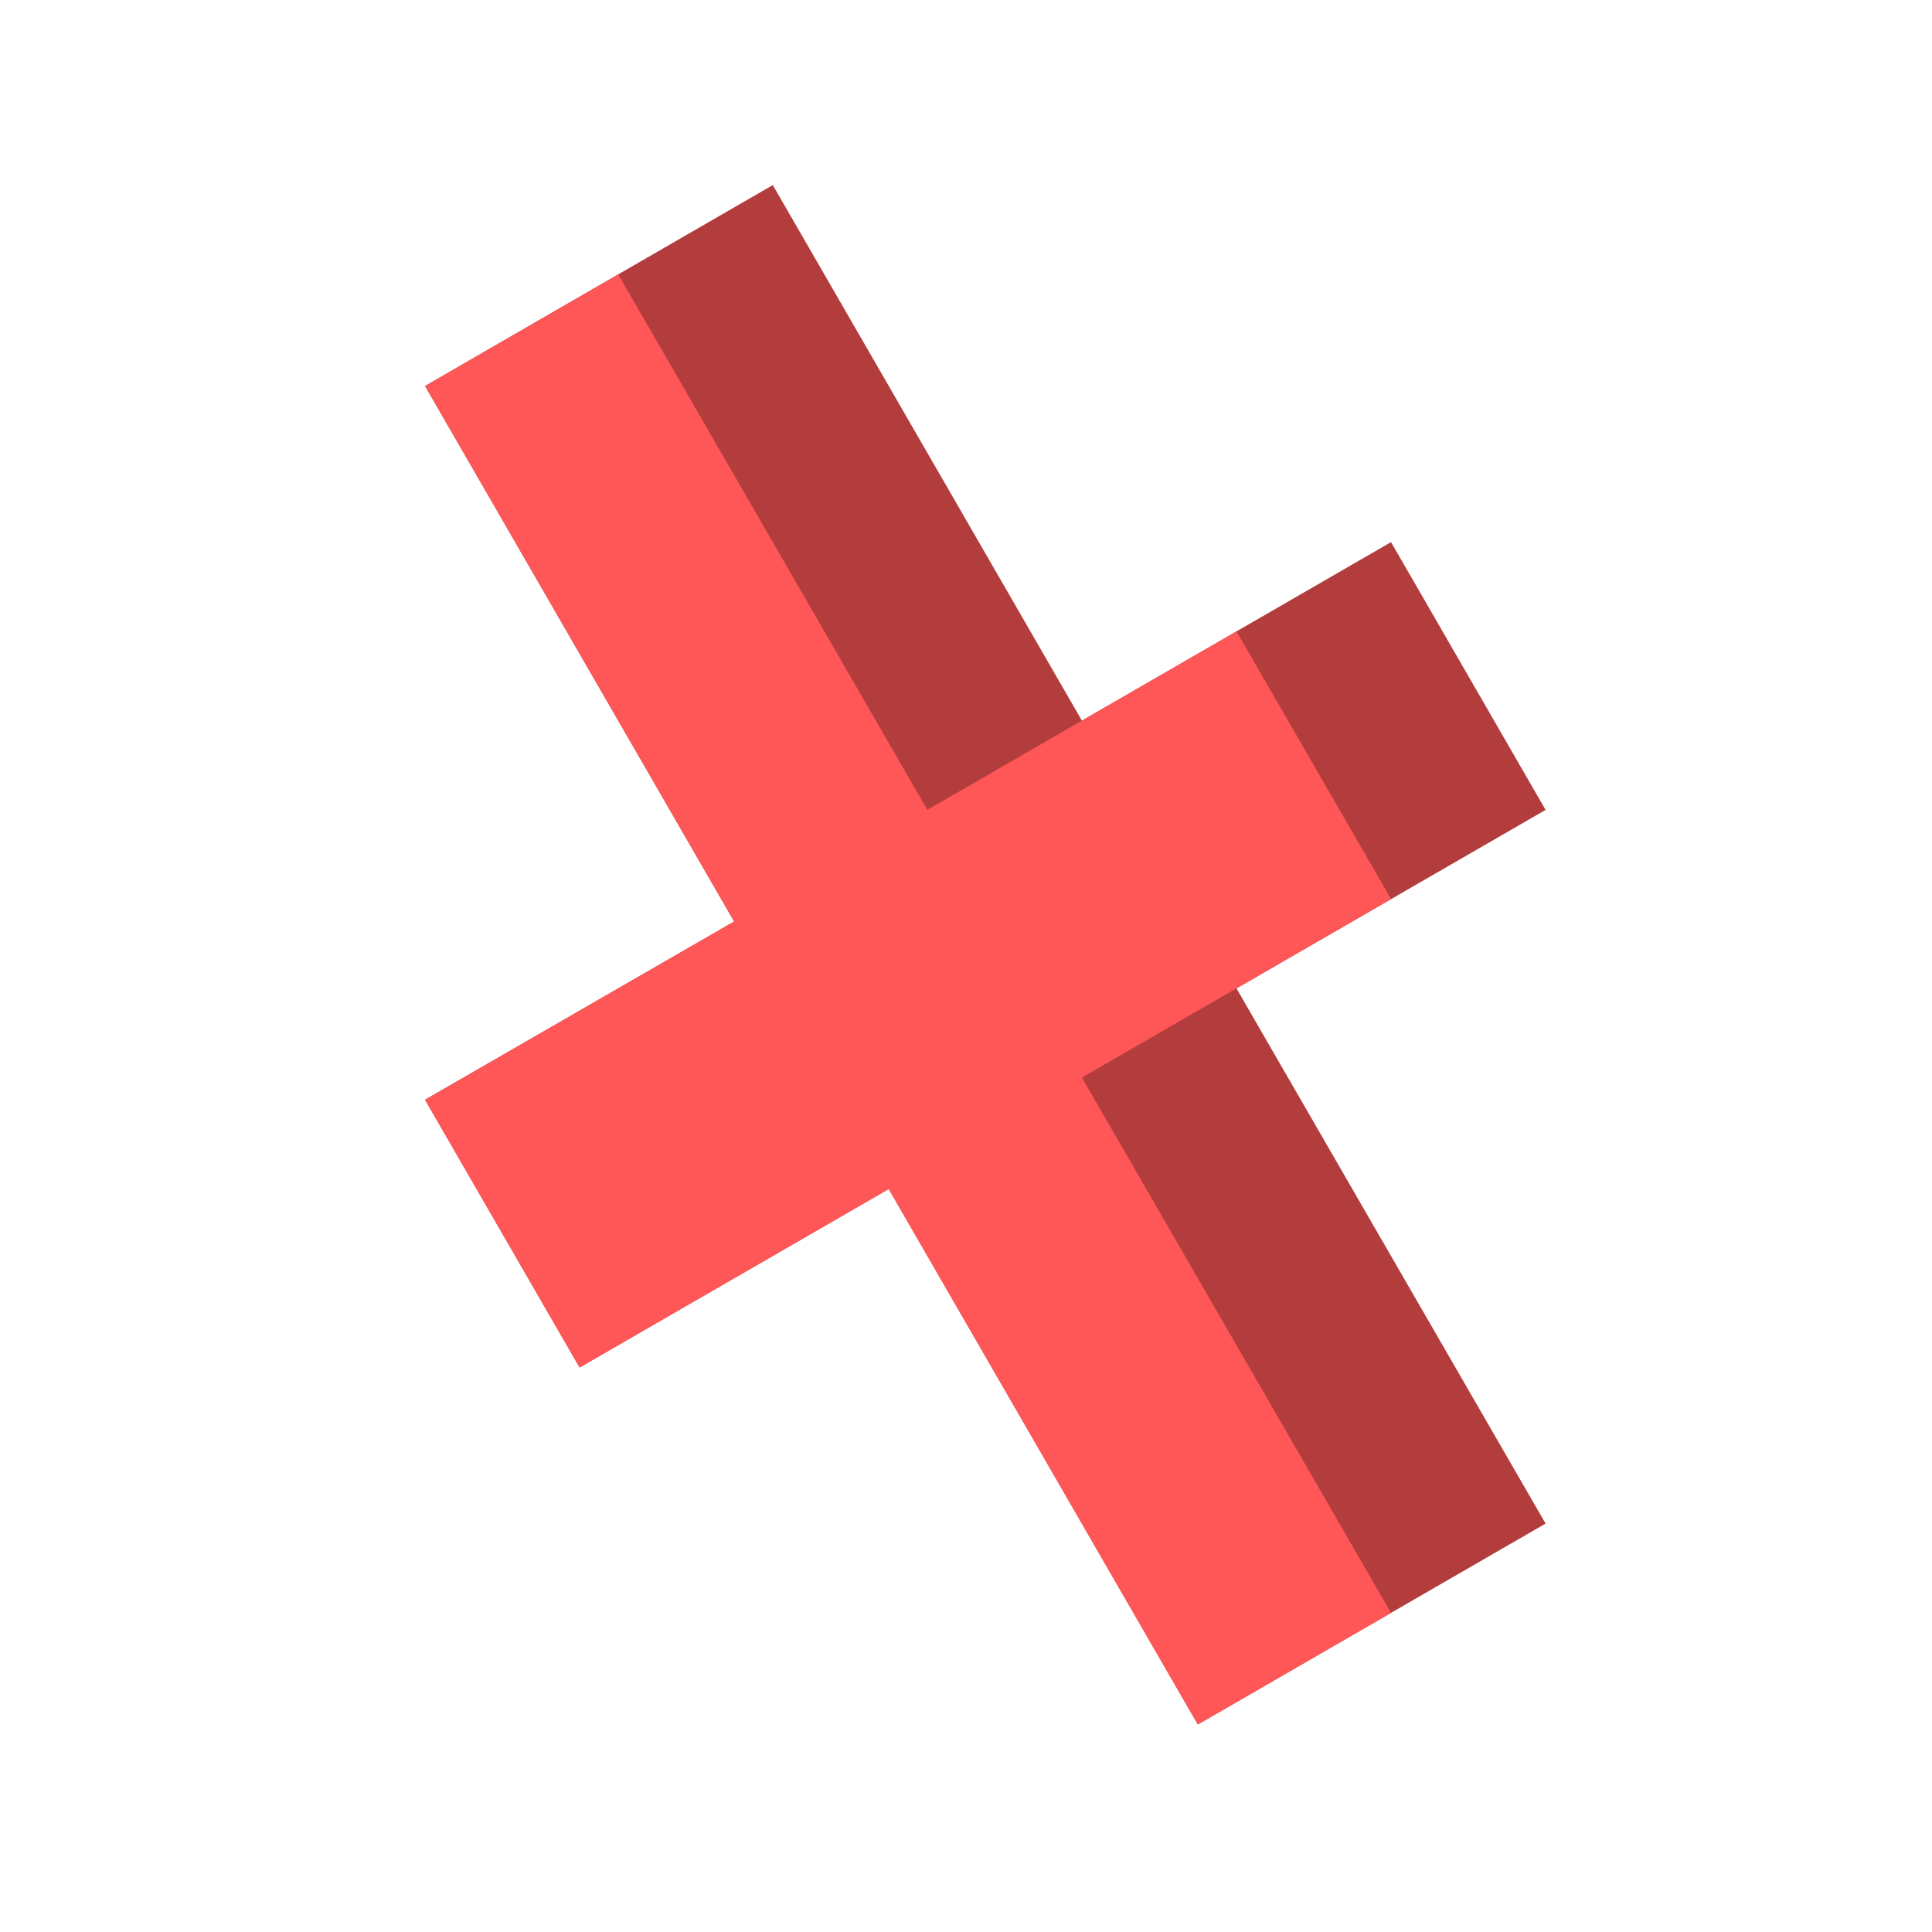 <svg xmlns="http://www.w3.org/2000/svg" viewBox="0 0 50 50" width="50px" height="50px" baseProfile="basic">
  <polygon fill="#b33d3d" points="32,25.58 40,39.43 36,41.74 31,44.63 23,30.77 15,35.39 11,28.46 19,23.85 11,9.99 16,7.1 20,4.79 28,18.65 36,14.03 40,20.96" />
  <polygon fill="#ff5757" points="36,23.268 32,16.34 24,20.959 16,7.102 11,9.989 19,23.845 11,28.464 15,35.392 23,30.774 31,44.63 36,41.743 28,27.887" />
</svg>